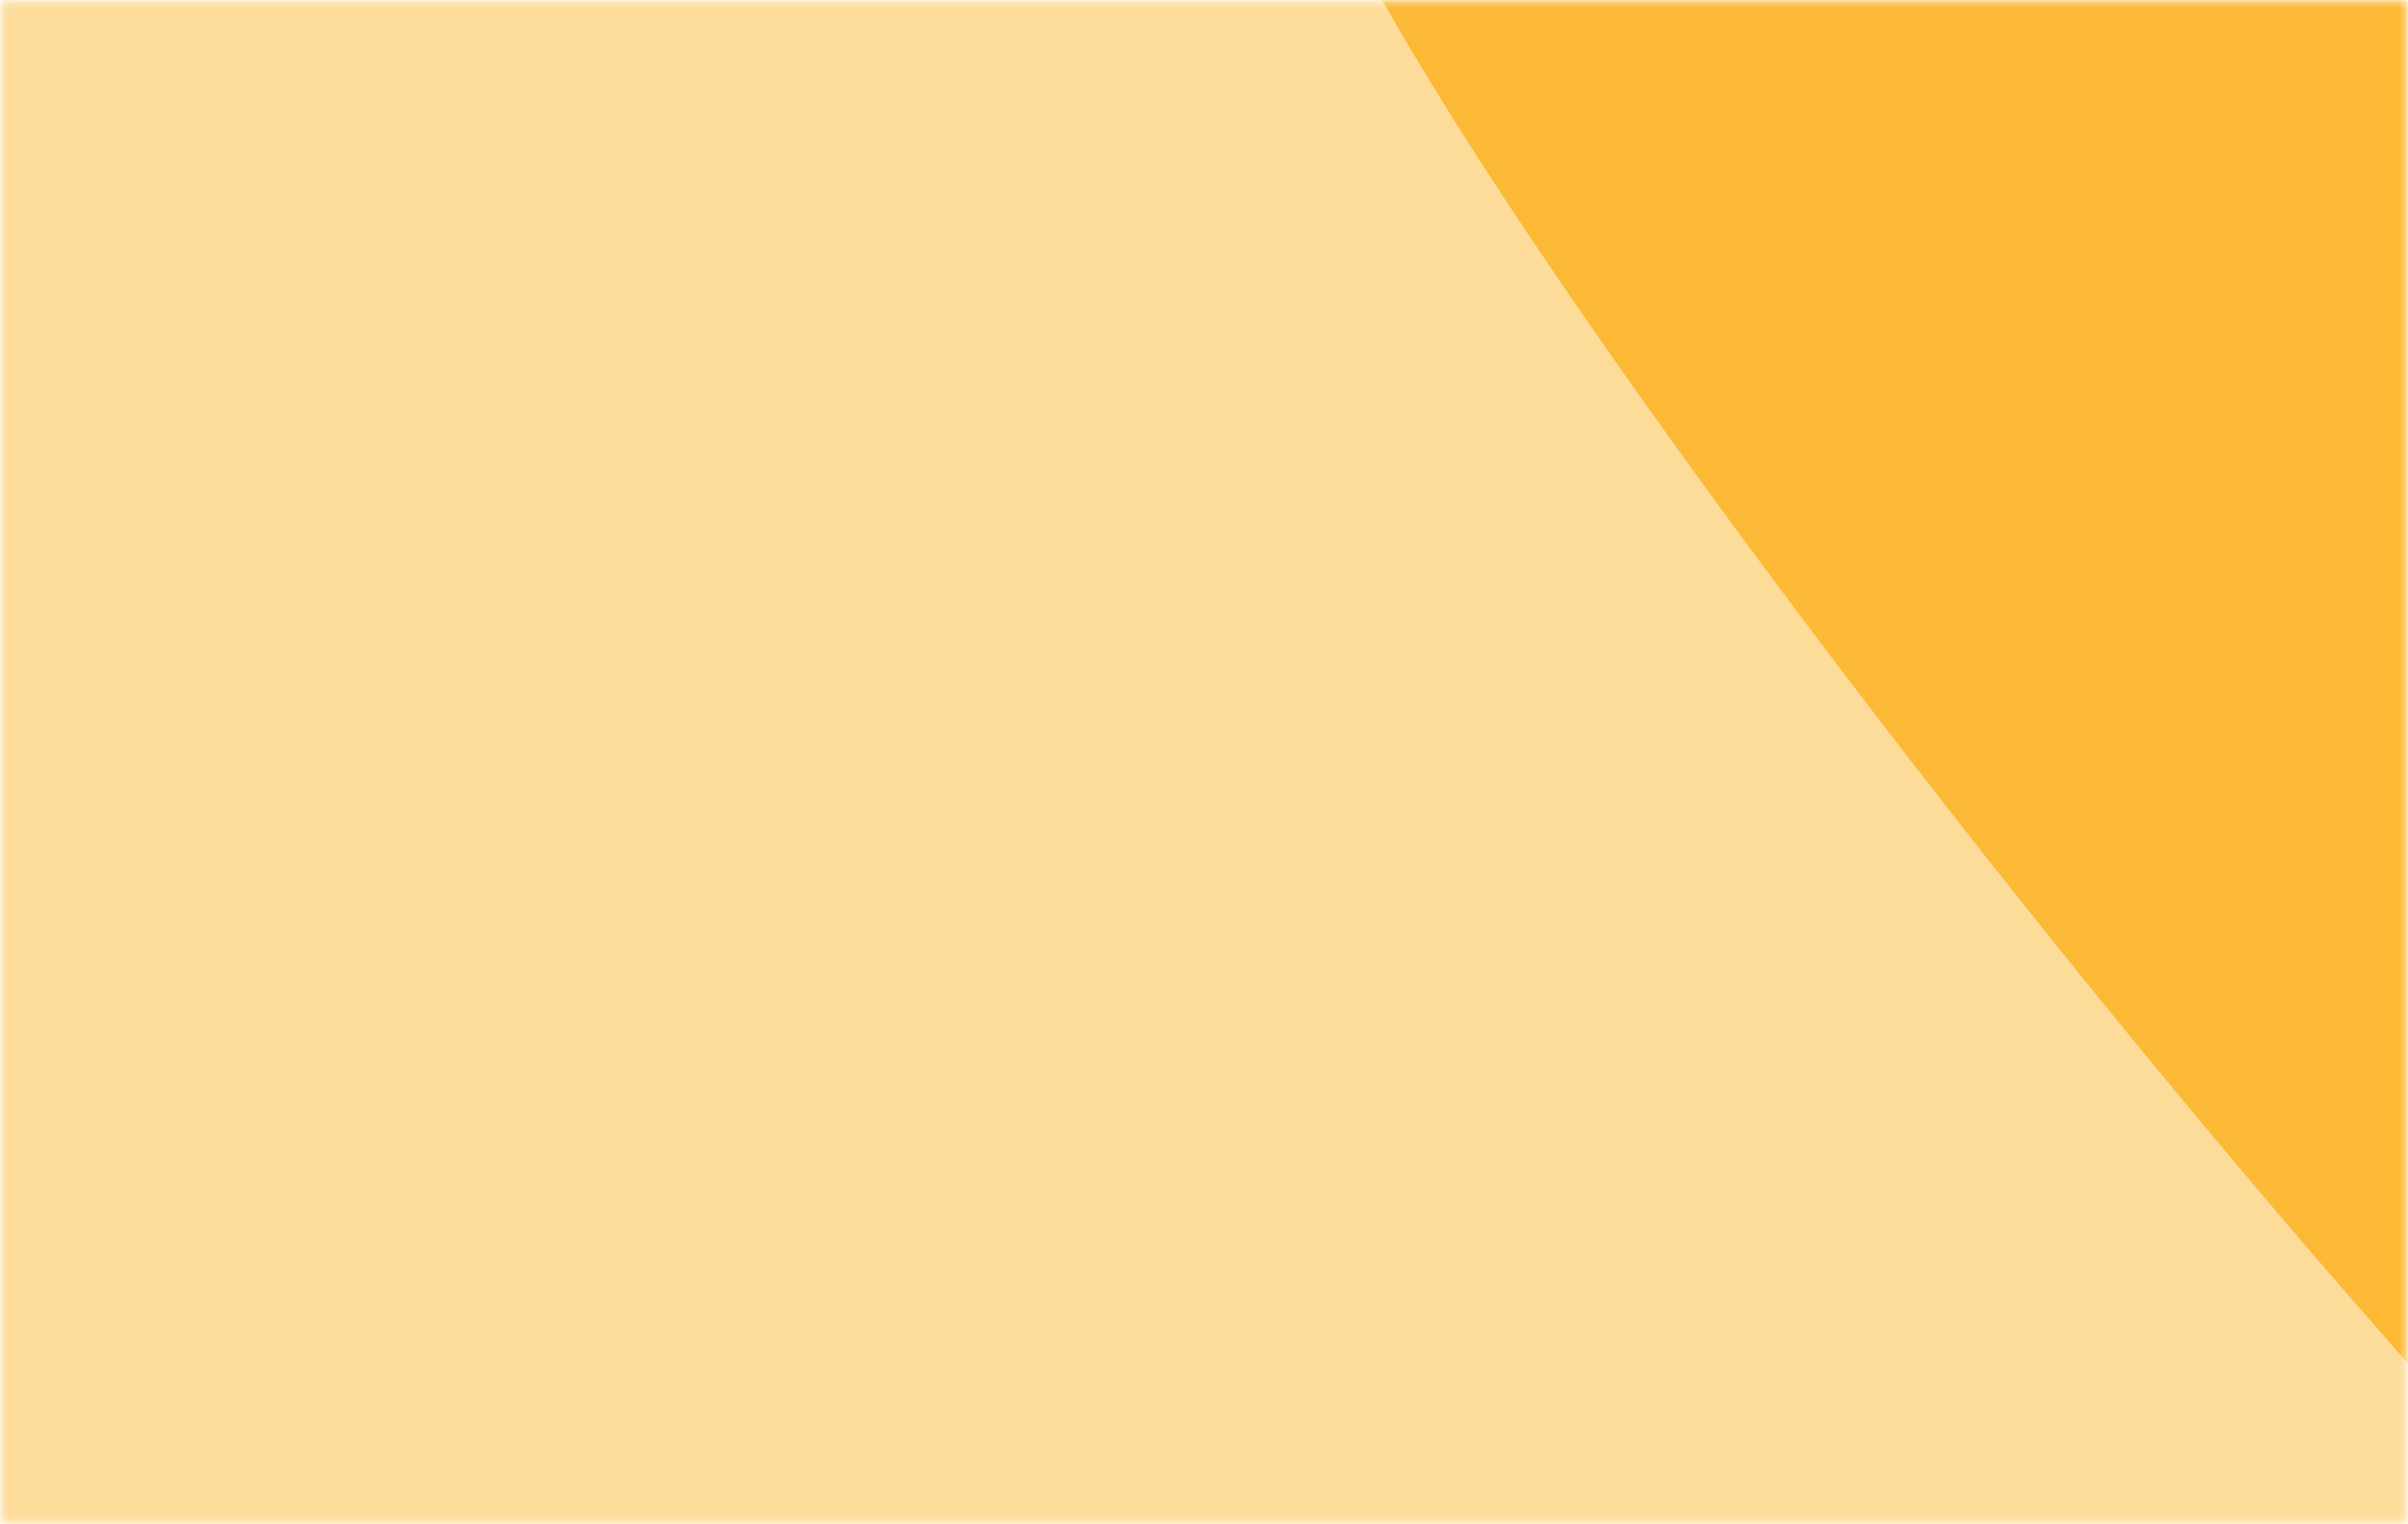 <svg width="395" height="250" viewBox="0 0 395 250" fill="none" xmlns="http://www.w3.org/2000/svg">
<mask id="mask0_1008:44" style="mask-type:alpha" maskUnits="userSpaceOnUse" x="0" y="0" width="395" height="250">
<path d="M1.299 1.25H393.701V248.75H1.299V1.25Z" fill="#F8F7F9" stroke="#B1A6F1" stroke-width="2"/>
</mask>
<g mask="url(#mask0_1008:44)">
<path d="M31.305 740.033L227.387 642.819C233.607 639.588 283.225 615.205 431.938 543.526C580.65 471.848 573.408 368.658 551.197 326.021C538.703 300.781 512.107 247.423 505.674 235.905C499.241 224.389 510.647 213.201 517.154 209.046C584.188 169.581 651.651 113.642 632.264 70.314C555.188 -101.939 509.764 -205.021 471.999 -259.697C434.235 -314.375 391.171 -296.649 378.969 -292.631C369.208 -289.419 294.709 -248.087 258.68 -227.824L244.608 -253.017C238.173 -264.535 225.37 -261.597 219.771 -258.69C5.747 -149.06 -429.766 74.079 -459.623 89.588C-489.48 105.098 -487.659 122.725 -483.015 129.6C-425.336 234.296 -288.696 480.926 -203.571 629.873C-118.446 778.819 -11.518 765.374 31.305 740.033Z" fill="#FDDC9A"/>
<path d="M260.456 -365.911C391.572 -426.117 478.463 -339.924 503.238 -294.312C519.754 -340.454 620.5 -399.985 708.034 -373.866C894.661 -318.179 853.773 -144.581 836.856 -108.157C788.821 -4.737 561.043 306.054 524.708 329.389C488.375 352.725 273.67 87.546 224.124 -4.737C174.576 -97.02 83.739 -284.766 260.456 -365.911Z" fill="#FCB935"/>
</g>
</svg>
